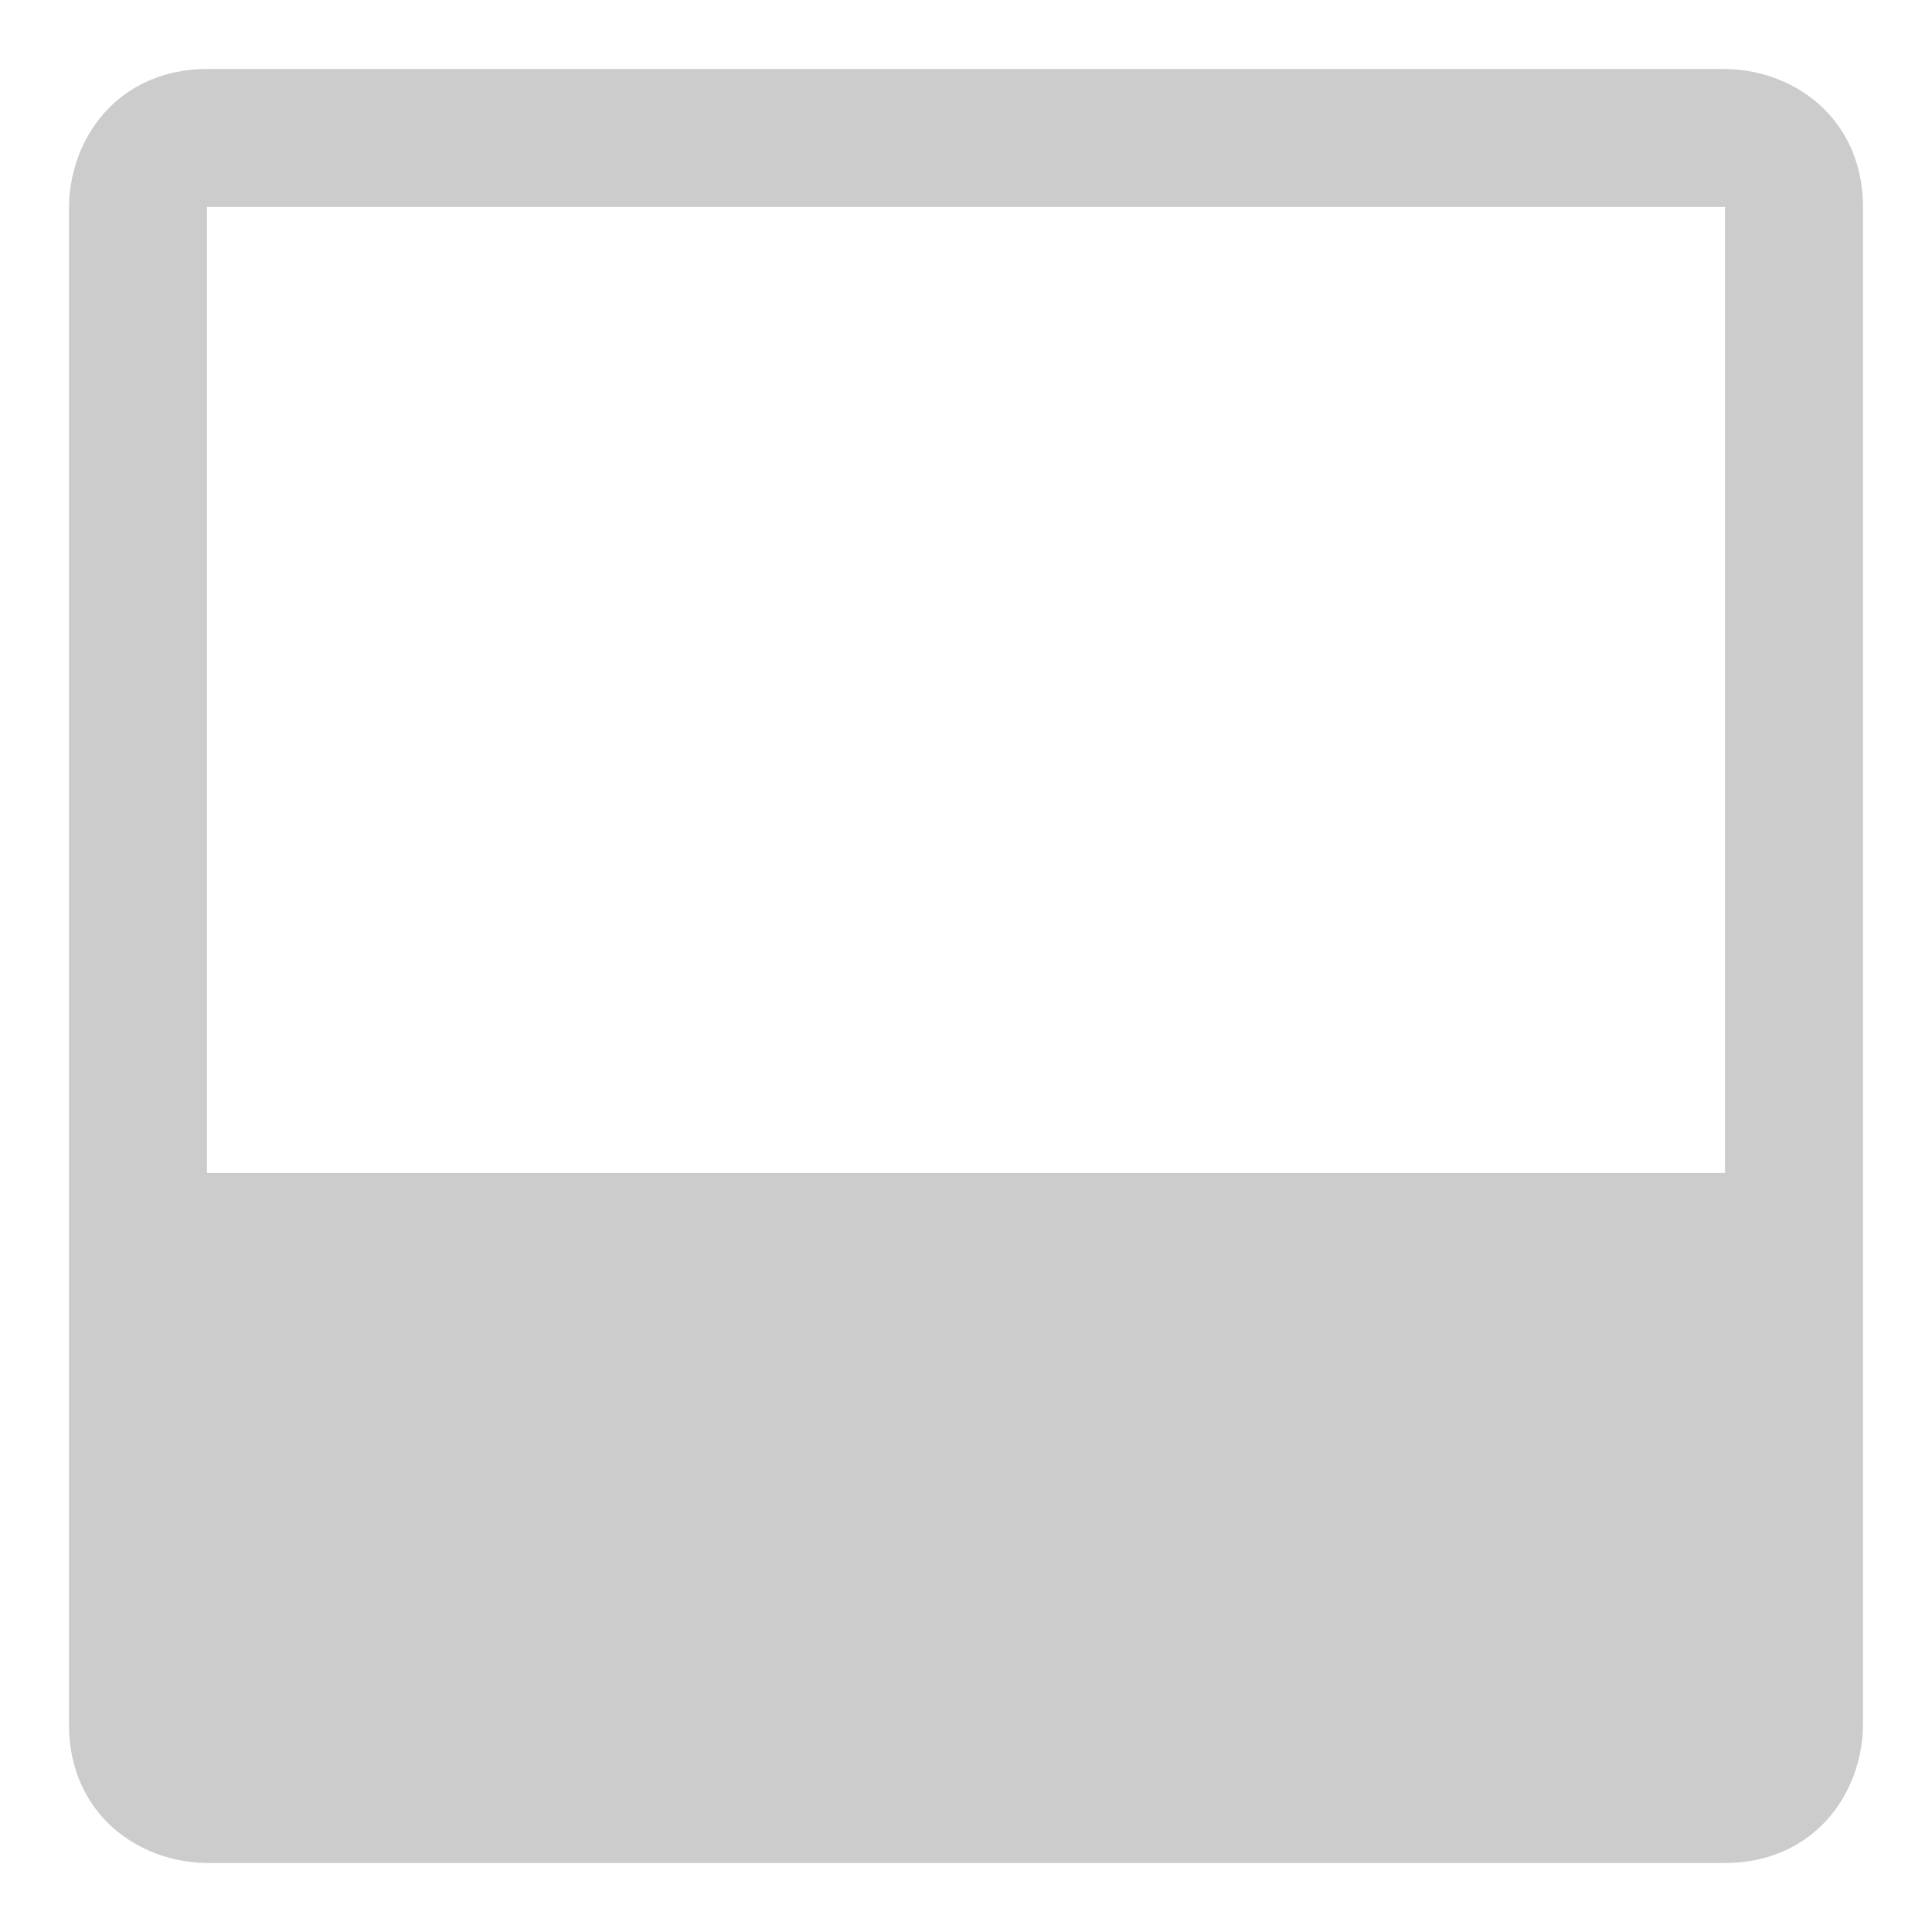 <svg width="14" height="14" viewBox="0 0 14 14" fill="none" xmlns="http://www.w3.org/2000/svg">
<path d="M12.5 13C12.9 13 13 12.667 13 12.5V9H1V12.5C1 12.9 1.333 13 1.5 13H12.5Z" fill="#CCCCCC"/>
<path d="M12.5 13C12.9 13 13 12.667 13 12.5V9M12.5 13C12.1 13 5 13 1.5 13M12.5 13H1.5M1.5 13C1.333 13 1 12.9 1 12.5M1 12.5C1 12.295 1 11.335 1 9M1 12.5V9M1 9C1 6.774 1 3.208 1 1.5C1 1.333 1.1 1 1.5 1H12.5C12.667 1 13 1.1 13 1.5C13 1.762 13 5.888 13 9M1 9H13" stroke="#CCCCCC"/>
</svg>
